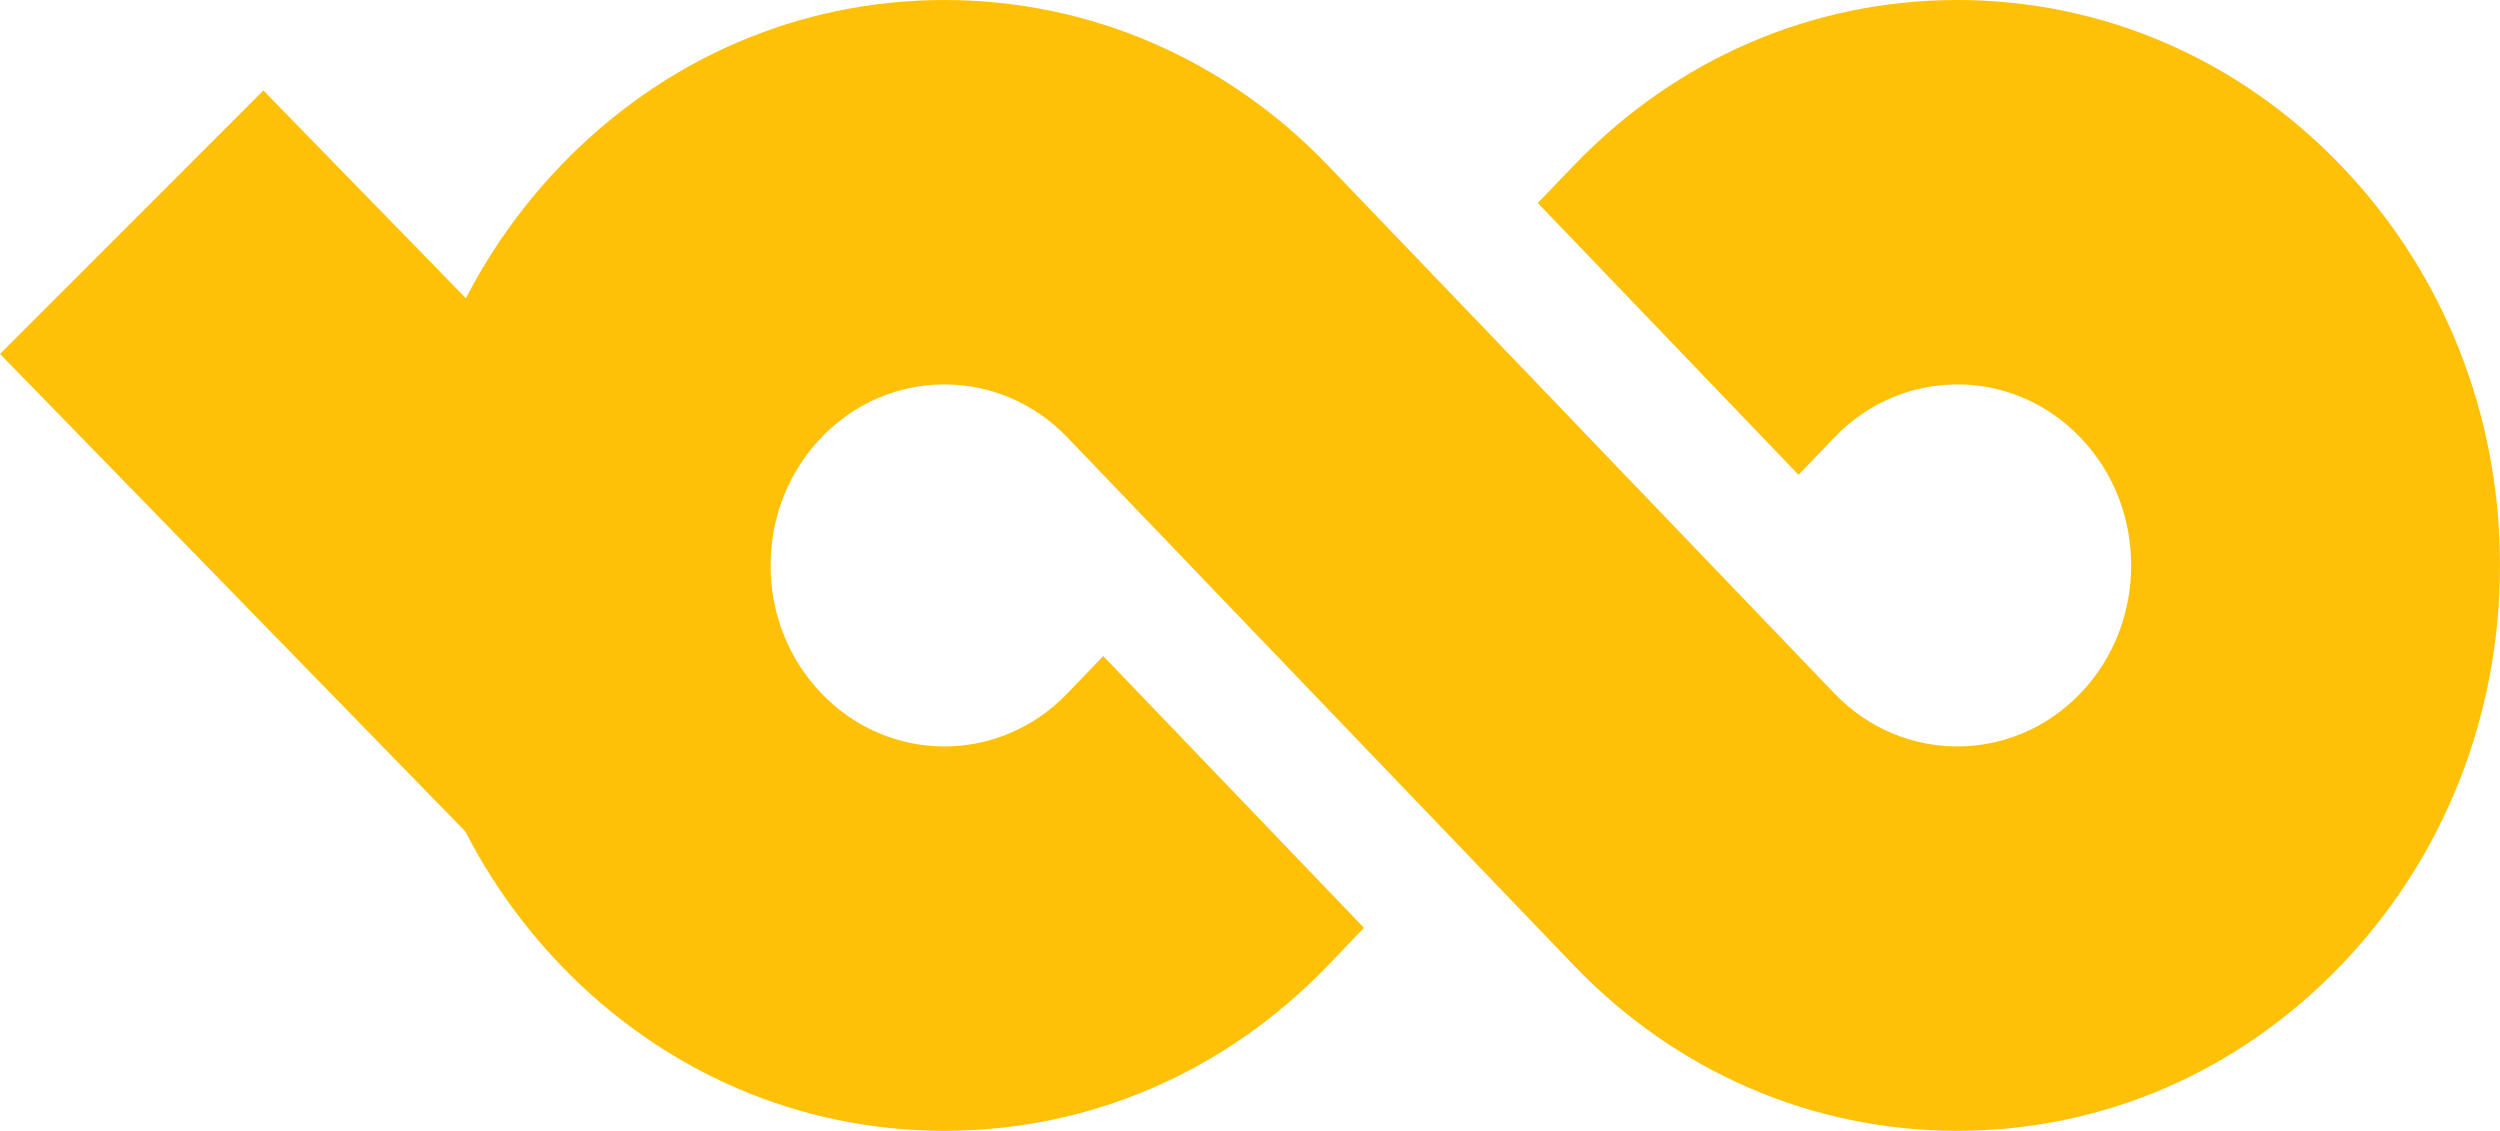 <svg width="451" height="204" viewBox="0 0 451 204" fill="none" xmlns="http://www.w3.org/2000/svg">
<path d="M135.595 106.713L47.514 16.32L0 63.85L88.082 154.243L135.595 106.713Z" fill="#FFC107"/>
<path d="M422.329 174.126C403.838 193.39 379.256 204 353.11 204C326.963 204 302.381 193.39 283.893 174.129C283.893 174.126 192.544 78.899 192.544 78.899C180.317 66.162 160.426 66.162 148.201 78.899C142.278 85.068 139.018 93.274 139.018 102C139.018 110.727 142.278 118.932 148.201 125.101C154.315 131.471 162.343 134.655 170.371 134.655C178.4 134.655 186.431 131.468 192.541 125.101L199.025 118.346L246.062 167.382L239.591 174.126C221.102 193.39 196.521 204 170.371 204C144.225 204 119.64 193.39 101.152 174.126C82.664 154.858 72.481 129.245 72.481 102C72.481 74.756 82.664 49.139 101.152 29.875C119.64 10.61 144.225 0 170.371 0C196.518 0 221.1 10.607 239.588 29.872L308.772 101.994L330.873 125.035L330.937 125.101C343.164 137.839 363.055 137.839 375.28 125.101C381.203 118.932 384.463 110.727 384.463 102C384.463 93.274 381.203 85.068 375.28 78.899C363.055 66.162 343.164 66.162 330.937 78.899L324.453 85.655L277.416 36.618L283.89 29.875C302.378 10.61 326.96 0 353.107 0C379.253 0 403.838 10.61 422.326 29.875C440.817 49.139 451 74.756 451 102C451 129.245 440.817 154.858 422.329 174.126V174.126Z" fill="#FFC107"/>
</svg>
